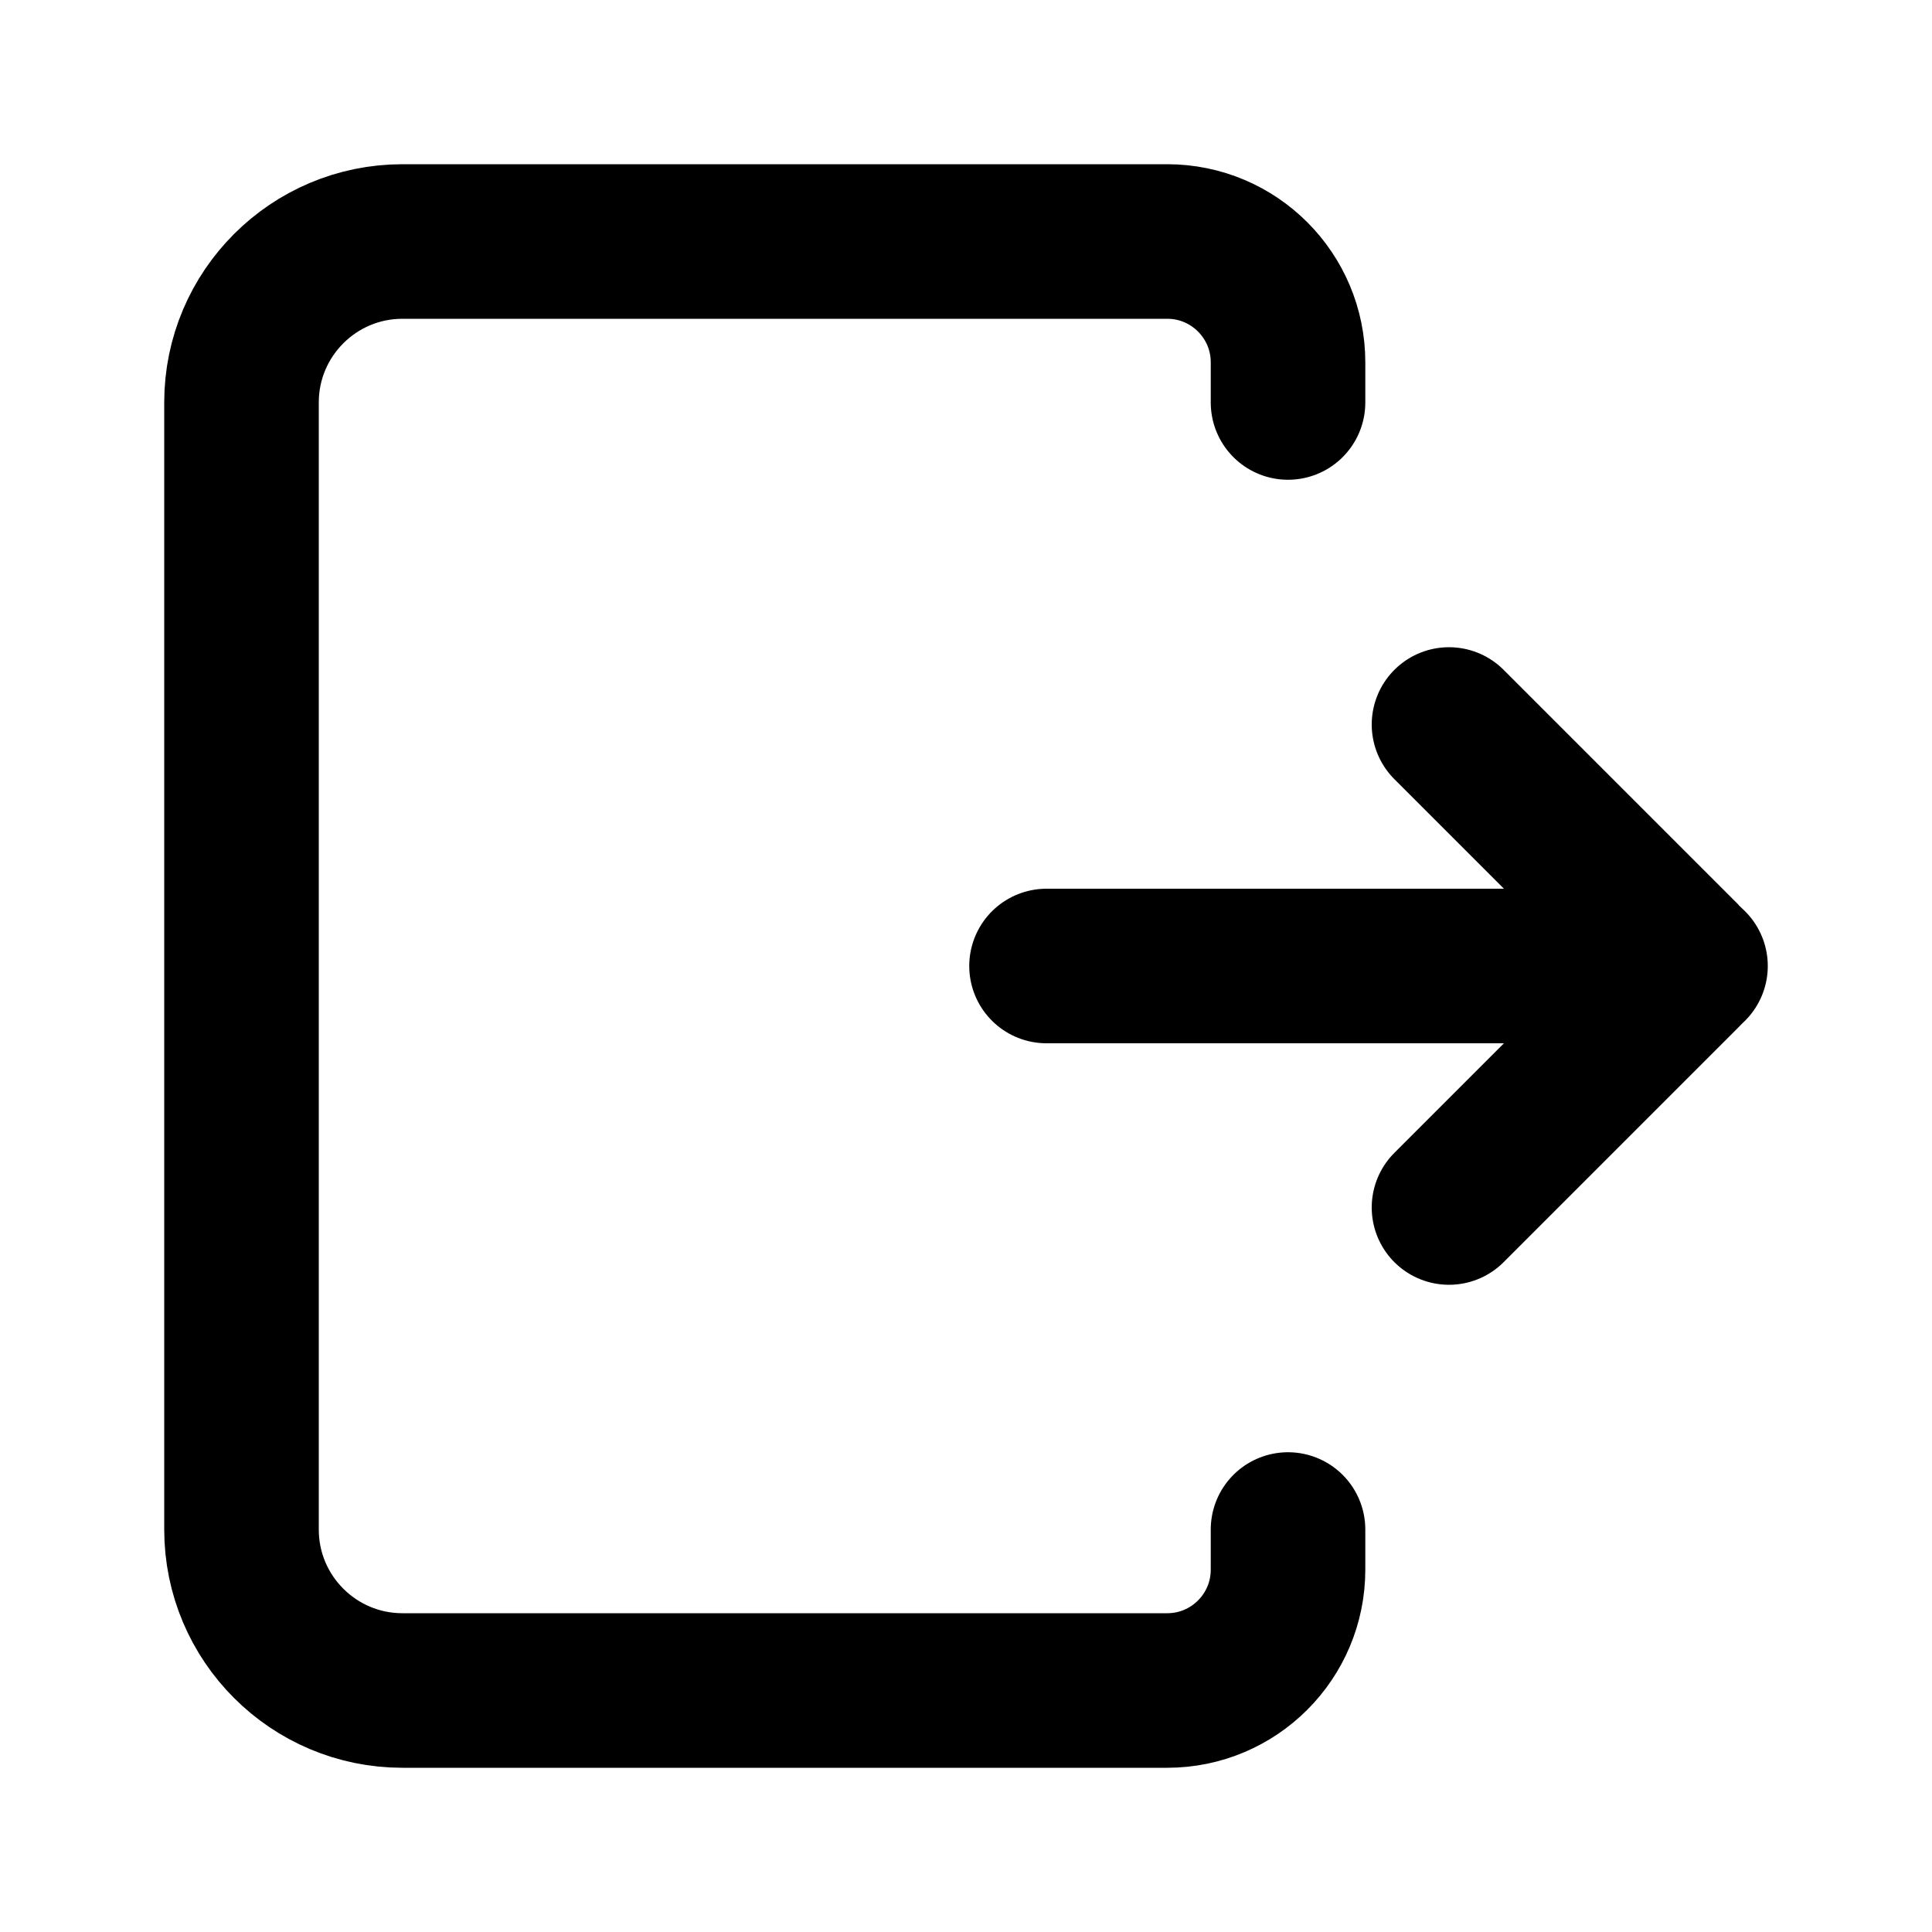 <svg width="25" height="25" viewBox="0 0 25 25" fill="none" xmlns="http://www.w3.org/2000/svg">
  <path d="M21.875 12.5H13.542" stroke="currentColor" stroke-width="2" stroke-linecap="round" stroke-linejoin="round"></path>
  <path d="M18.75 15.625L21.784 12.591C21.834 12.541 21.834 12.459 21.784 12.409L18.75 9.375" stroke="currentColor" stroke-width="2" stroke-linecap="round" stroke-linejoin="round"></path>
  <path d="M16.667 5.208V4.688C16.667 3.825 15.967 3.125 15.104 3.125H5.208C4.058 3.125 3.125 4.058 3.125 5.208V19.792C3.125 20.942 4.058 21.875 5.208 21.875H15.104C15.967 21.875 16.667 21.175 16.667 20.312V19.792" stroke="currentColor" stroke-width="2" stroke-linecap="round" stroke-linejoin="round"></path>
</svg>
